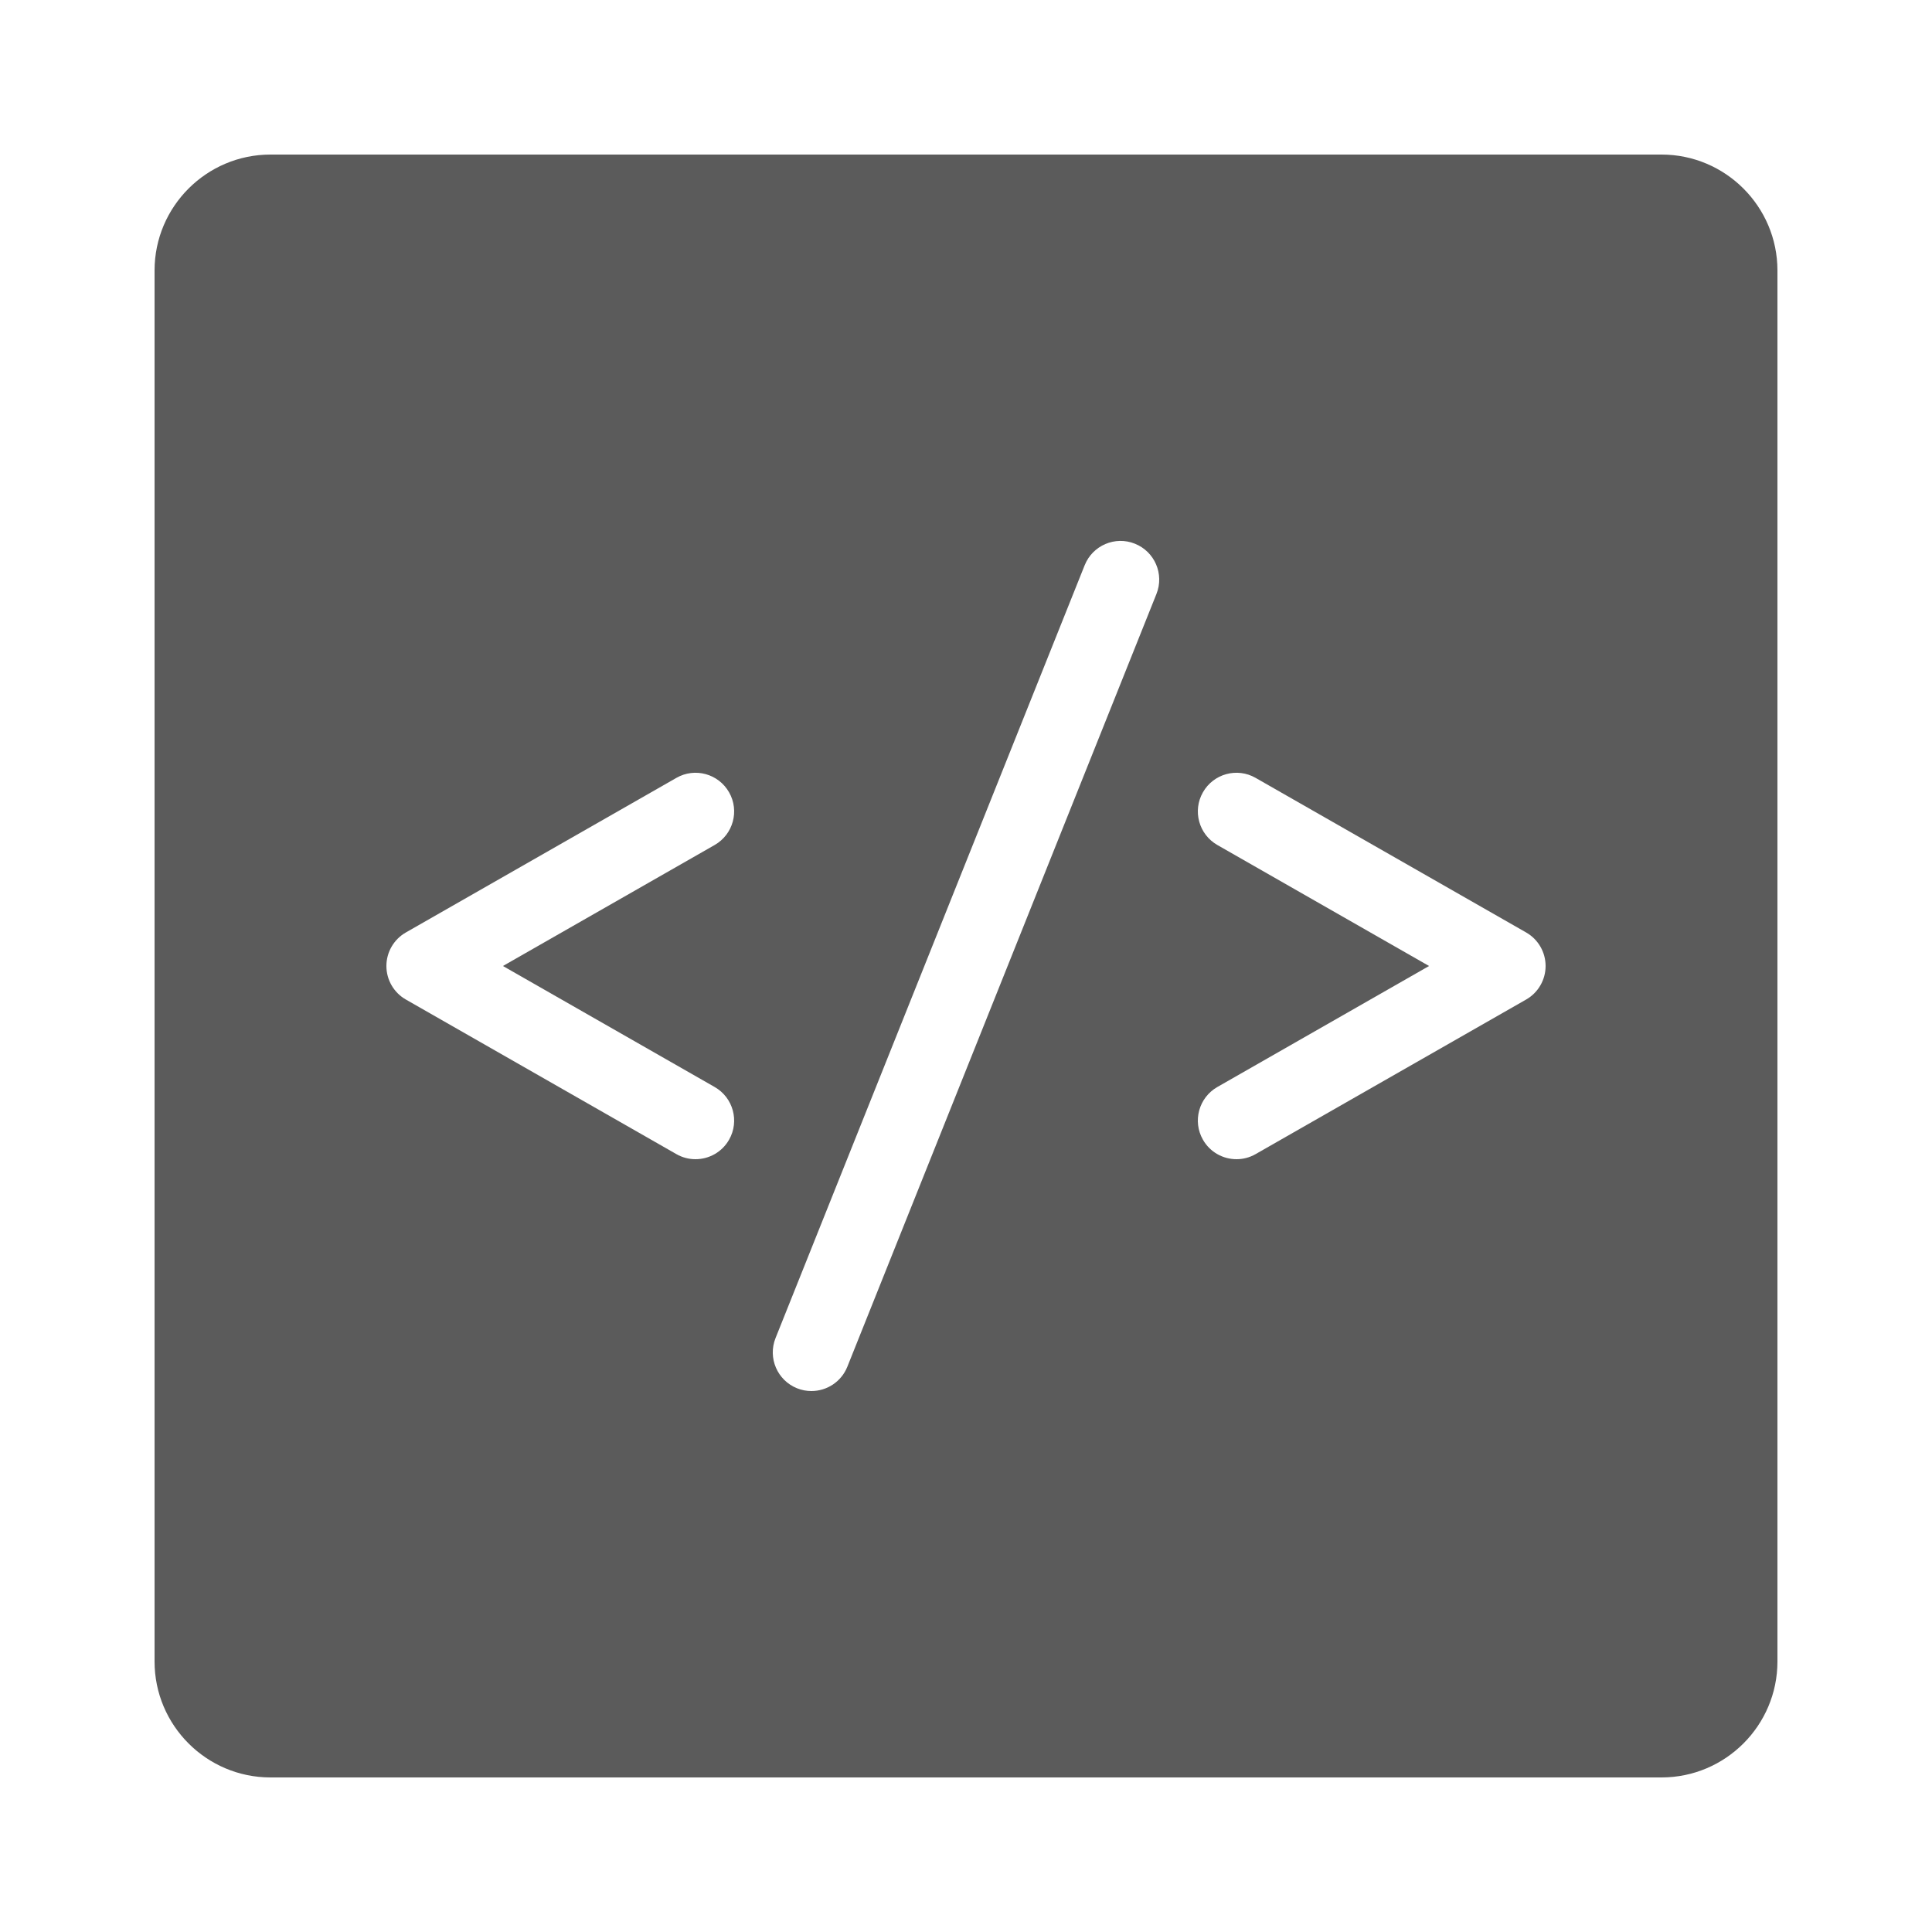 <svg xmlns="http://www.w3.org/2000/svg" xmlns:xlink="http://www.w3.org/1999/xlink" viewBox="0 0 50 50" fill="#5B5B5B">
  <path d="M43,4H7C5.346,4,4,5.346,4,7v36c0,1.654,1.346,3,3,3h36c1.654,0,3-1.346,3-3V7C46,5.346,44.654,4,43,4z M18.496,28.132 c0.479,0.274,0.646,0.885,0.372,1.364C18.684,29.819,18.347,30,17.999,30c-0.168,0-0.339-0.042-0.495-0.132l-7-4 C10.192,25.69,10,25.358,10,25s0.192-0.69,0.504-0.868l7-4c0.479-0.276,1.09-0.108,1.364,0.372c0.274,0.479,0.107,1.09-0.372,1.364 L13.016,25L18.496,28.132z M29.929,15.371l-8,20C21.772,35.763,21.396,36,21,36c-0.124,0-0.25-0.022-0.371-0.071 c-0.513-0.205-0.763-0.787-0.558-1.3l8-20c0.205-0.515,0.79-0.764,1.3-0.558C29.884,14.276,30.134,14.858,29.929,15.371z M39.496,25.868l-7,4C32.34,29.958,32.169,30,32.001,30c-0.348,0-0.685-0.181-0.869-0.504c-0.274-0.479-0.107-1.09,0.372-1.364 L36.984,25l-5.48-3.132c-0.479-0.274-0.646-0.885-0.372-1.364c0.273-0.48,0.885-0.648,1.364-0.372l7,4 C39.808,24.31,40,24.642,40,25S39.808,25.69,39.496,25.868z" fill="#5B5B5B" />
</svg>